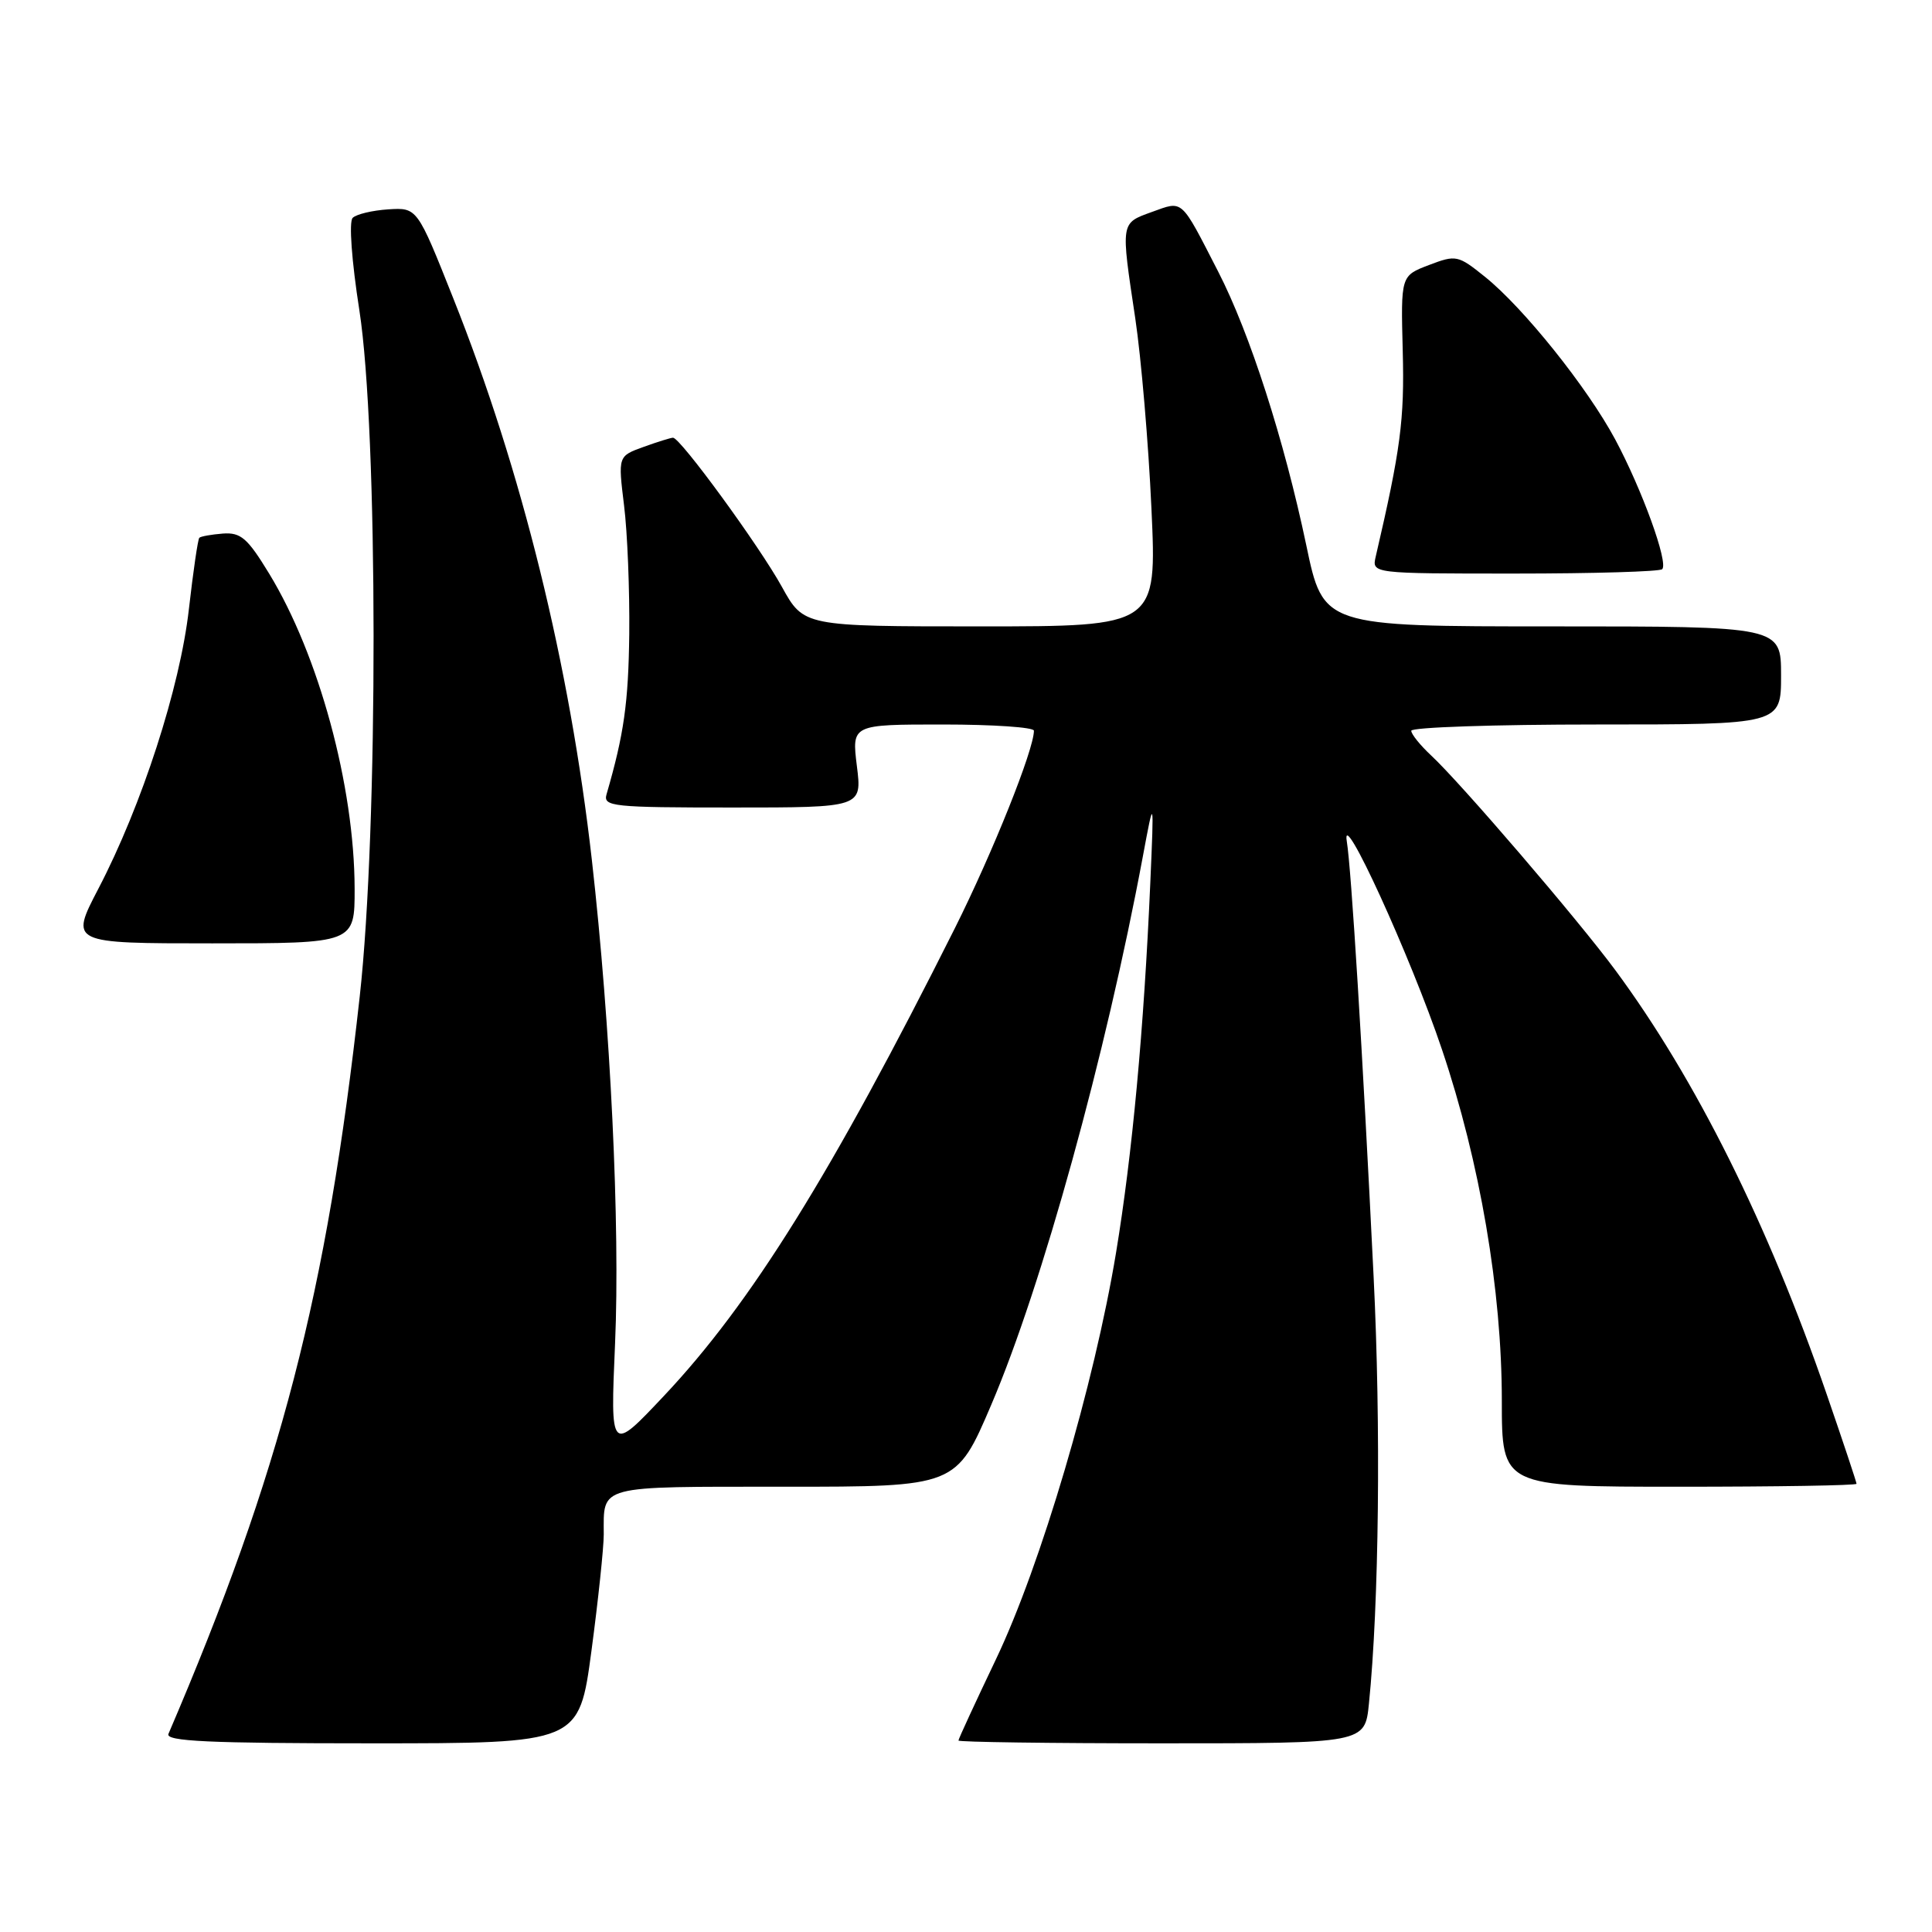 <?xml version="1.0" encoding="UTF-8" standalone="no"?>
<!DOCTYPE svg PUBLIC "-//W3C//DTD SVG 1.1//EN" "http://www.w3.org/Graphics/SVG/1.1/DTD/svg11.dtd" >
<svg xmlns="http://www.w3.org/2000/svg" xmlns:xlink="http://www.w3.org/1999/xlink" version="1.1" viewBox="0 0 256 256">
 <g >
 <path fill="currentColor"
d=" M 78.37 218.75 C 79.27 212.01 80.00 205.07 80.00 203.33 C 80.00 196.72 78.94 197.00 103.96 197.00 C 126.71 197.00 126.71 197.00 131.36 186.11 C 138.07 170.40 146.53 139.78 151.43 113.50 C 152.92 105.50 152.92 105.50 152.42 117.00 C 151.57 136.40 150.04 152.92 147.88 166.00 C 145.00 183.42 137.91 207.42 131.97 219.86 C 129.24 225.58 127.00 230.42 127.00 230.63 C 127.00 230.83 139.12 231.00 153.93 231.00 C 180.86 231.00 180.86 231.00 181.39 225.75 C 182.73 212.53 182.99 188.95 182.01 169.15 C 180.54 139.17 179.05 115.07 178.46 111.50 C 177.62 106.43 186.94 126.79 191.07 139.07 C 196.11 154.02 199.00 170.98 199.00 185.60 C 199.00 197.00 199.00 197.00 222.50 197.00 C 235.43 197.00 246.00 196.83 246.00 196.61 C 246.00 196.40 244.21 191.02 242.02 184.67 C 234.26 162.17 224.69 142.97 214.06 128.58 C 209.12 121.89 193.52 103.70 189.61 100.08 C 188.18 98.74 187.00 97.28 187.00 96.83 C 187.00 96.37 198.03 96.00 211.50 96.00 C 236.00 96.00 236.00 96.00 236.00 89.50 C 236.00 83.00 236.00 83.00 205.67 83.00 C 175.34 83.00 175.34 83.00 173.09 72.25 C 170.16 58.30 165.61 44.15 161.42 36.00 C 156.38 26.19 156.82 26.58 152.62 28.09 C 148.46 29.60 148.50 29.34 150.43 42.19 C 151.21 47.42 152.18 58.75 152.57 67.35 C 153.29 83.00 153.29 83.00 129.89 83.00 C 106.50 83.00 106.50 83.00 103.60 77.75 C 100.62 72.35 90.15 58.00 89.18 58.00 C 88.89 58.00 87.12 58.55 85.27 59.22 C 81.89 60.44 81.89 60.44 82.69 66.97 C 83.14 70.56 83.44 78.22 83.38 84.00 C 83.27 93.13 82.68 97.30 80.37 105.25 C 79.90 106.87 81.16 107.00 97.05 107.00 C 114.23 107.00 114.23 107.00 113.54 101.50 C 112.86 96.00 112.86 96.00 124.93 96.00 C 131.57 96.00 137.00 96.37 137.00 96.82 C 137.00 99.34 131.53 112.99 126.52 123.00 C 110.22 155.51 99.50 172.75 87.94 185.00 C 80.87 192.50 80.87 192.50 81.50 178.00 C 82.18 162.45 80.90 135.85 78.43 114.00 C 75.50 88.11 69.15 62.34 60.05 39.50 C 55.28 27.50 55.28 27.50 51.45 27.74 C 49.34 27.88 47.22 28.38 46.73 28.87 C 46.22 29.38 46.59 34.53 47.62 41.13 C 50.10 57.11 50.14 109.76 47.67 132.00 C 43.29 171.56 37.20 195.04 22.32 229.75 C 21.90 230.73 27.66 231.00 49.26 231.00 C 76.73 231.00 76.73 231.00 78.37 218.75 Z  M 46.99 117.75 C 46.96 104.16 42.26 86.83 35.66 76.00 C 32.79 71.29 31.91 70.53 29.53 70.70 C 28.01 70.82 26.60 71.07 26.41 71.26 C 26.22 71.45 25.60 75.70 25.03 80.70 C 23.86 91.08 18.79 106.73 13.04 117.75 C 9.26 125.00 9.26 125.00 28.13 125.00 C 47.00 125.00 47.00 125.00 46.99 117.75 Z  M 220.25 75.42 C 221.10 74.57 217.58 64.87 214.02 58.22 C 210.32 51.33 201.89 40.80 196.78 36.69 C 193.19 33.80 192.94 33.75 189.34 35.12 C 185.61 36.54 185.61 36.54 185.87 46.52 C 186.11 55.61 185.59 59.56 182.29 73.75 C 181.77 76.00 181.77 76.00 200.72 76.00 C 211.14 76.00 219.93 75.74 220.25 75.42 Z "/>
</g>
</svg>